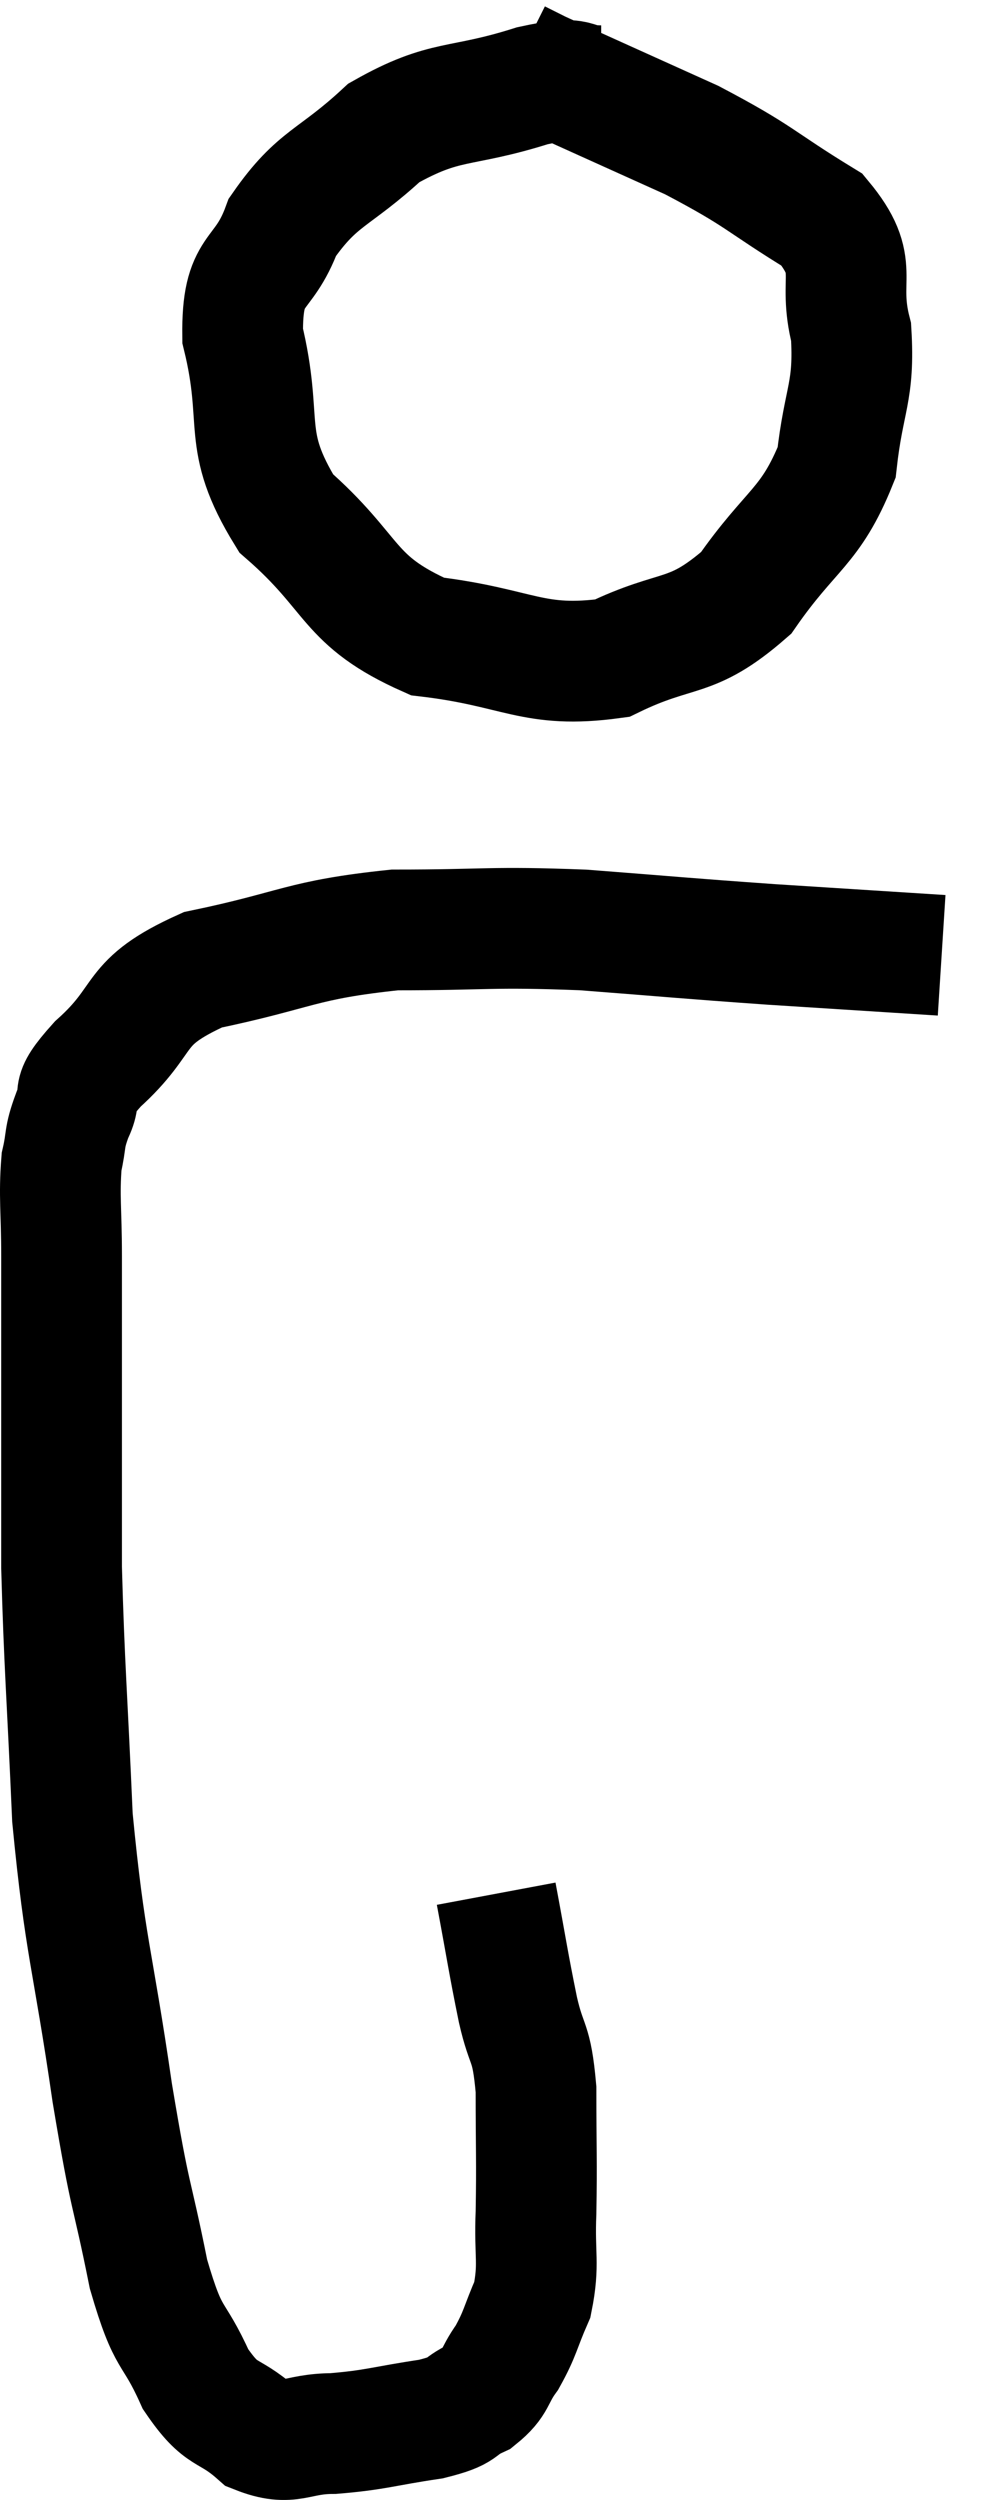 <svg xmlns="http://www.w3.org/2000/svg" viewBox="8.4 2.72 16.6 41.4" width="16.6" height="41.4"><path d="M 16.62 34.08 C 16.8 35.04, 16.815 35.19, 16.98 36 C 17.13 36.66, 17.205 36.48, 17.28 37.32 C 17.28 38.34, 17.295 38.49, 17.28 39.36 C 17.25 40.08, 17.34 40.2, 17.22 40.8 C 17.01 41.28, 17.025 41.355, 16.8 41.76 C 16.56 42.09, 16.635 42.165, 16.32 42.42 C 15.93 42.6, 16.14 42.63, 15.54 42.78 C 14.73 42.9, 14.64 42.96, 13.92 43.02 C 13.29 43.02, 13.23 43.245, 12.66 43.02 C 12.15 42.57, 12.09 42.78, 11.64 42.12 C 11.25 41.25, 11.205 41.565, 10.86 40.38 C 10.56 38.88, 10.575 39.27, 10.26 37.38 C 9.93 35.1, 9.81 34.995, 9.6 32.82 C 9.51 30.75, 9.465 30.315, 9.42 28.68 C 9.42 27.48, 9.42 27.57, 9.42 26.28 C 9.42 24.9, 9.42 24.6, 9.42 23.52 C 9.42 22.74, 9.375 22.545, 9.42 21.96 C 9.51 21.57, 9.45 21.585, 9.6 21.18 C 9.81 20.76, 9.48 20.94, 10.02 20.34 C 10.89 19.56, 10.53 19.335, 11.76 18.78 C 13.35 18.45, 13.365 18.285, 14.94 18.12 C 16.5 18.12, 16.5 18.06, 18.06 18.12 C 19.62 18.24, 19.695 18.255, 21.18 18.36 C 22.59 18.45, 23.295 18.495, 24 18.54 L 24 18.54" fill="none" stroke="black" stroke-width="2"></path><path d="M 18.36 4.14 C 17.79 4.14, 18.12 3.945, 17.22 4.14 C 15.99 4.53, 15.795 4.335, 14.76 4.92 C 13.92 5.7, 13.665 5.64, 13.08 6.48 C 12.75 7.38, 12.405 7.095, 12.42 8.28 C 12.78 9.75, 12.375 9.975, 13.14 11.22 C 14.31 12.24, 14.13 12.66, 15.48 13.26 C 17.01 13.44, 17.22 13.8, 18.54 13.62 C 19.65 13.08, 19.83 13.35, 20.76 12.54 C 21.51 11.46, 21.825 11.46, 22.26 10.38 C 22.38 9.3, 22.56 9.225, 22.5 8.22 C 22.26 7.29, 22.68 7.155, 22.02 6.36 C 20.94 5.7, 21.03 5.655, 19.86 5.04 C 18.6 4.47, 18.06 4.23, 17.34 3.9 C 17.16 3.81, 17.07 3.765, 16.98 3.72 L 16.98 3.72" fill="none" stroke="black" stroke-width="2"></path></svg>